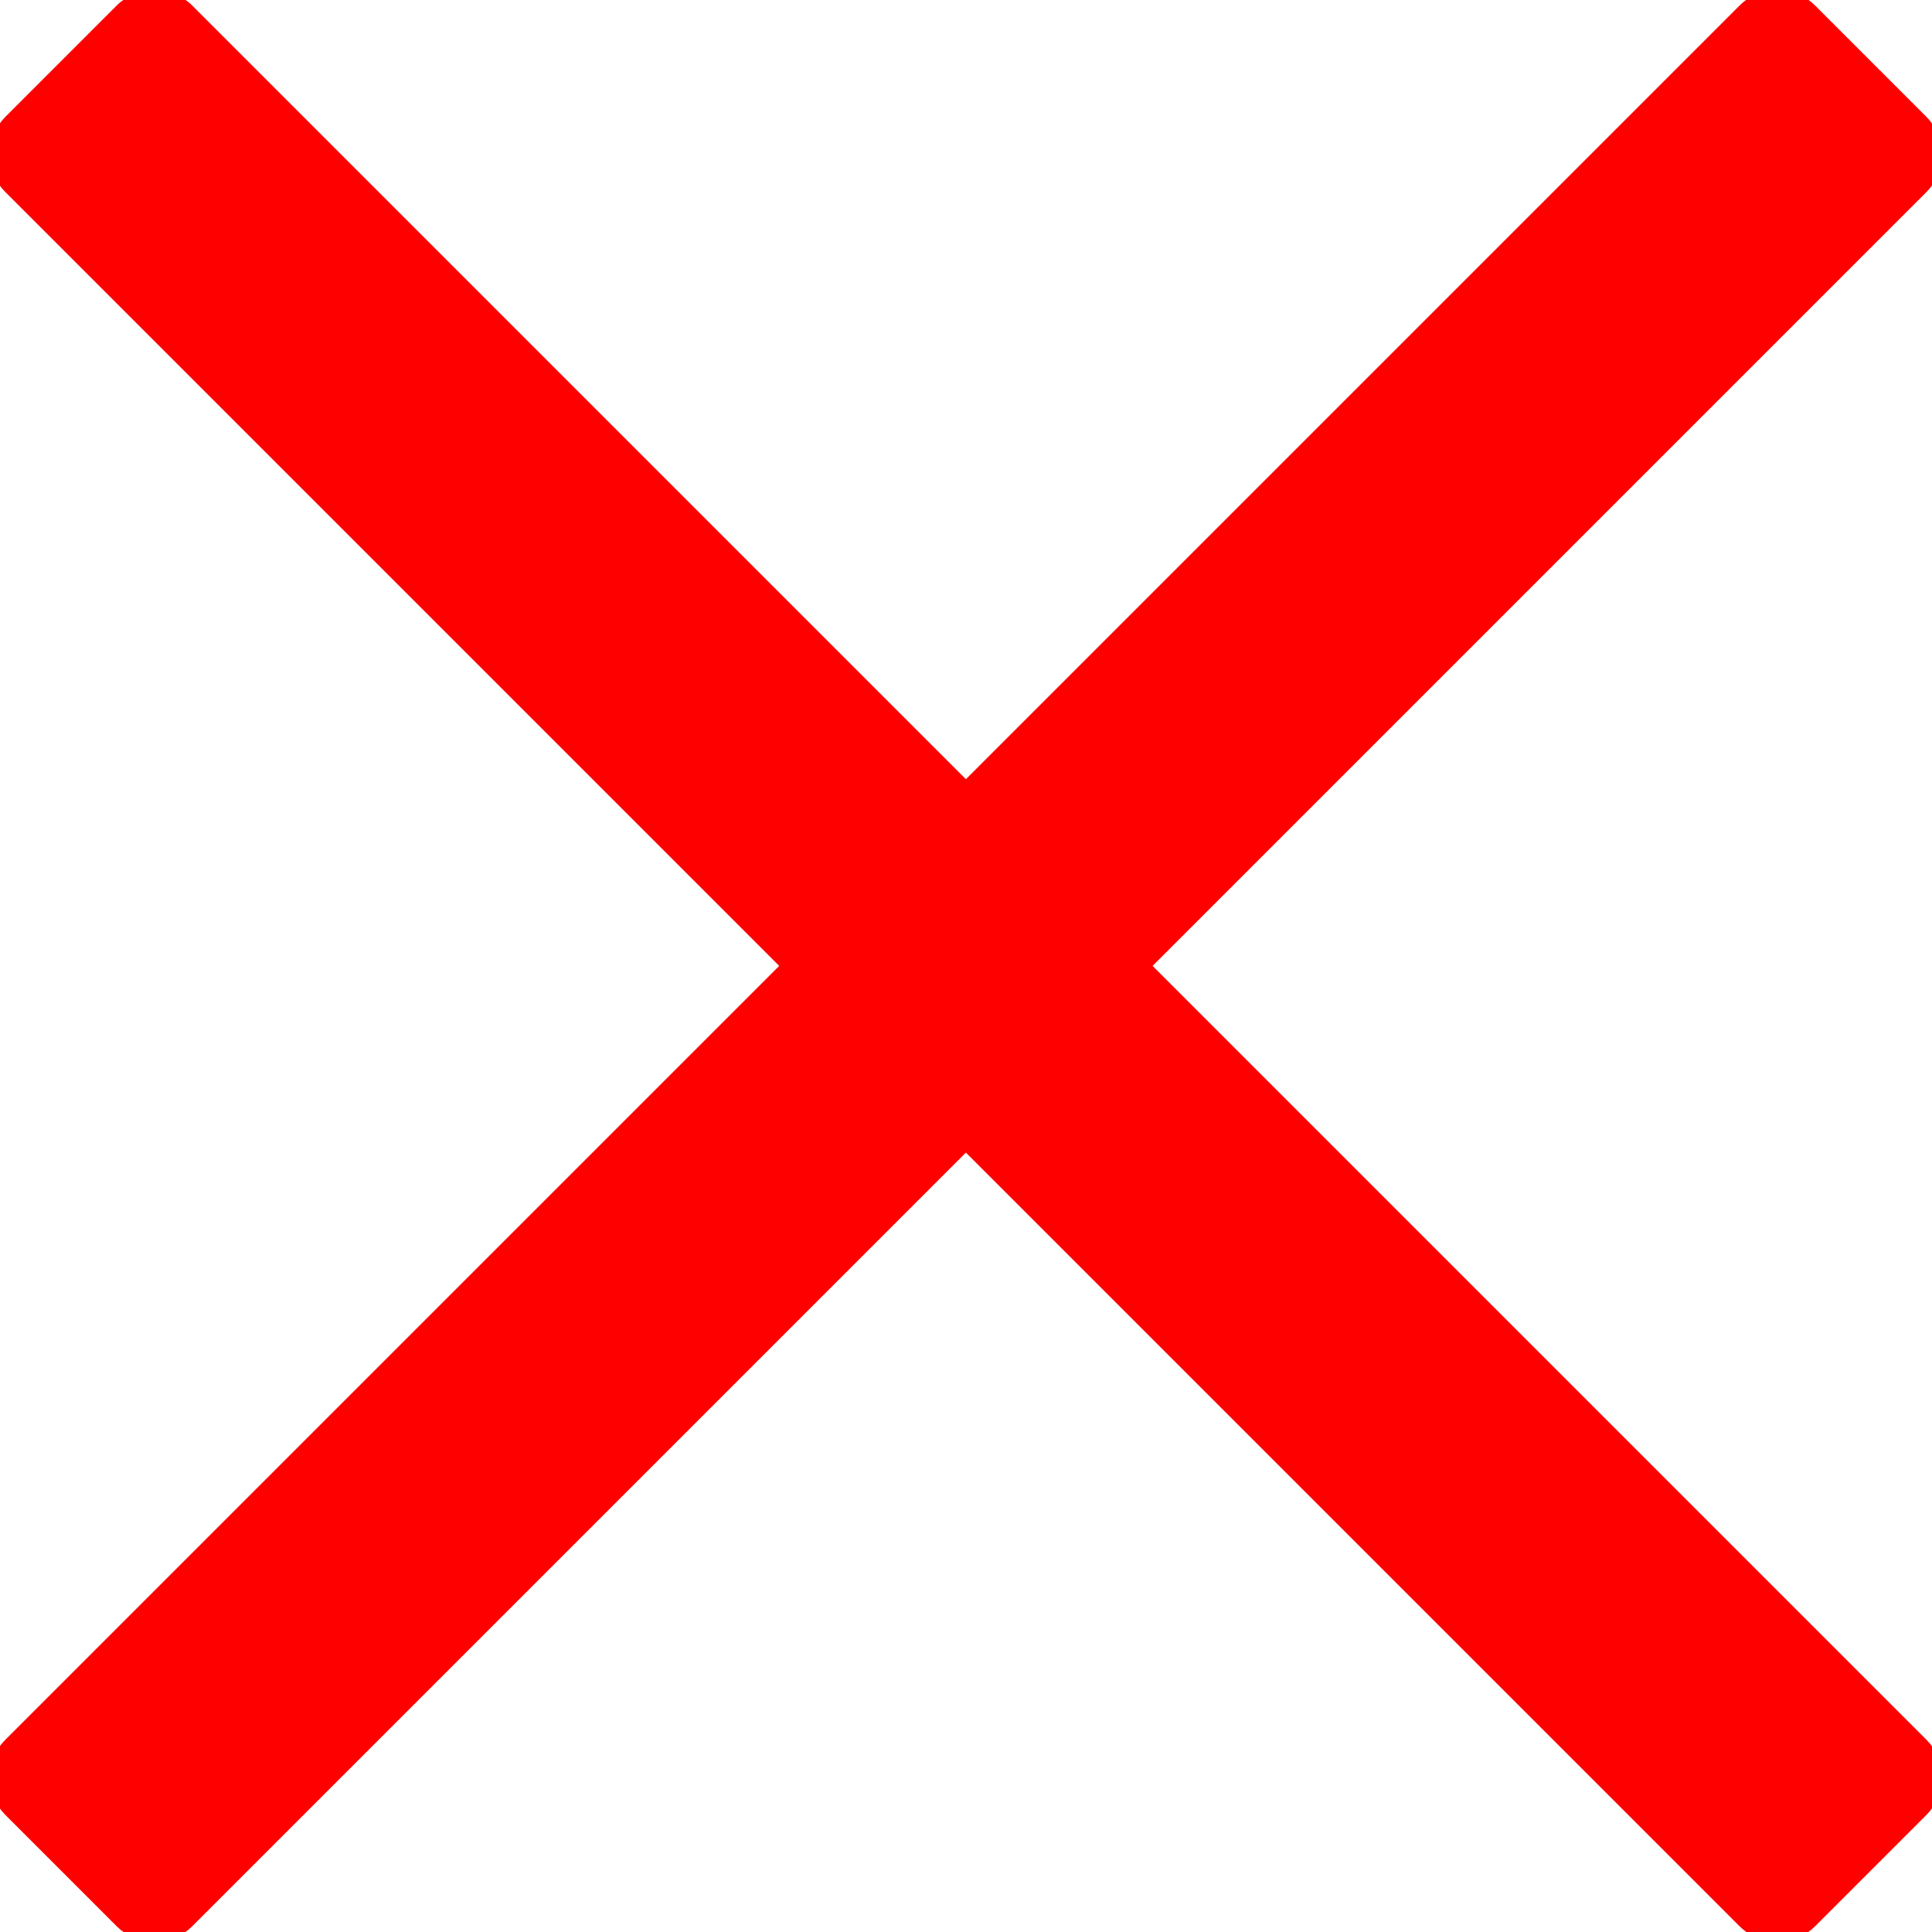 <?xml version="1.0" encoding="UTF-8"?>
<svg xmlns="http://www.w3.org/2000/svg" xmlns:xlink="http://www.w3.org/1999/xlink" width="30px" height="30px" viewBox="0 0 30 30" version="1.1">
<g id="surface1">
<path style="fill-rule:nonzero;fill:rgb(100%,0%,0%);fill-opacity:1;stroke-width:1;stroke-linecap:butt;stroke-linejoin:miter;stroke:rgb(100%,0%,0%);stroke-opacity:1;stroke-miterlimit:4;" d="M 55.93 47.463 L 94.308 9.085 C 95.136 8.269 95.136 6.922 94.308 6.094 L 88.832 0.618 C 88.437 0.222 87.893 0 87.337 0 C 86.768 0 86.237 0.222 85.841 0.618 L 47.463 38.996 L 9.085 0.618 C 8.294 -0.173 6.885 -0.173 6.094 0.618 L 0.618 6.094 C -0.21 6.922 -0.21 8.269 0.618 9.085 L 38.996 47.463 L 0.618 85.841 C -0.21 86.657 -0.21 88.004 0.618 88.832 L 6.094 94.308 C 6.489 94.704 7.033 94.926 7.589 94.926 C 8.158 94.926 8.689 94.704 9.085 94.308 L 47.463 55.93 L 85.841 94.308 C 86.237 94.704 86.781 94.926 87.337 94.926 C 87.893 94.926 88.437 94.704 88.832 94.308 L 94.308 88.832 C 95.136 88.004 95.136 86.657 94.308 85.841 Z M 55.93 47.463 " transform="matrix(0.316,0,0,0.316,0,0)"/>
</g>
</svg>
